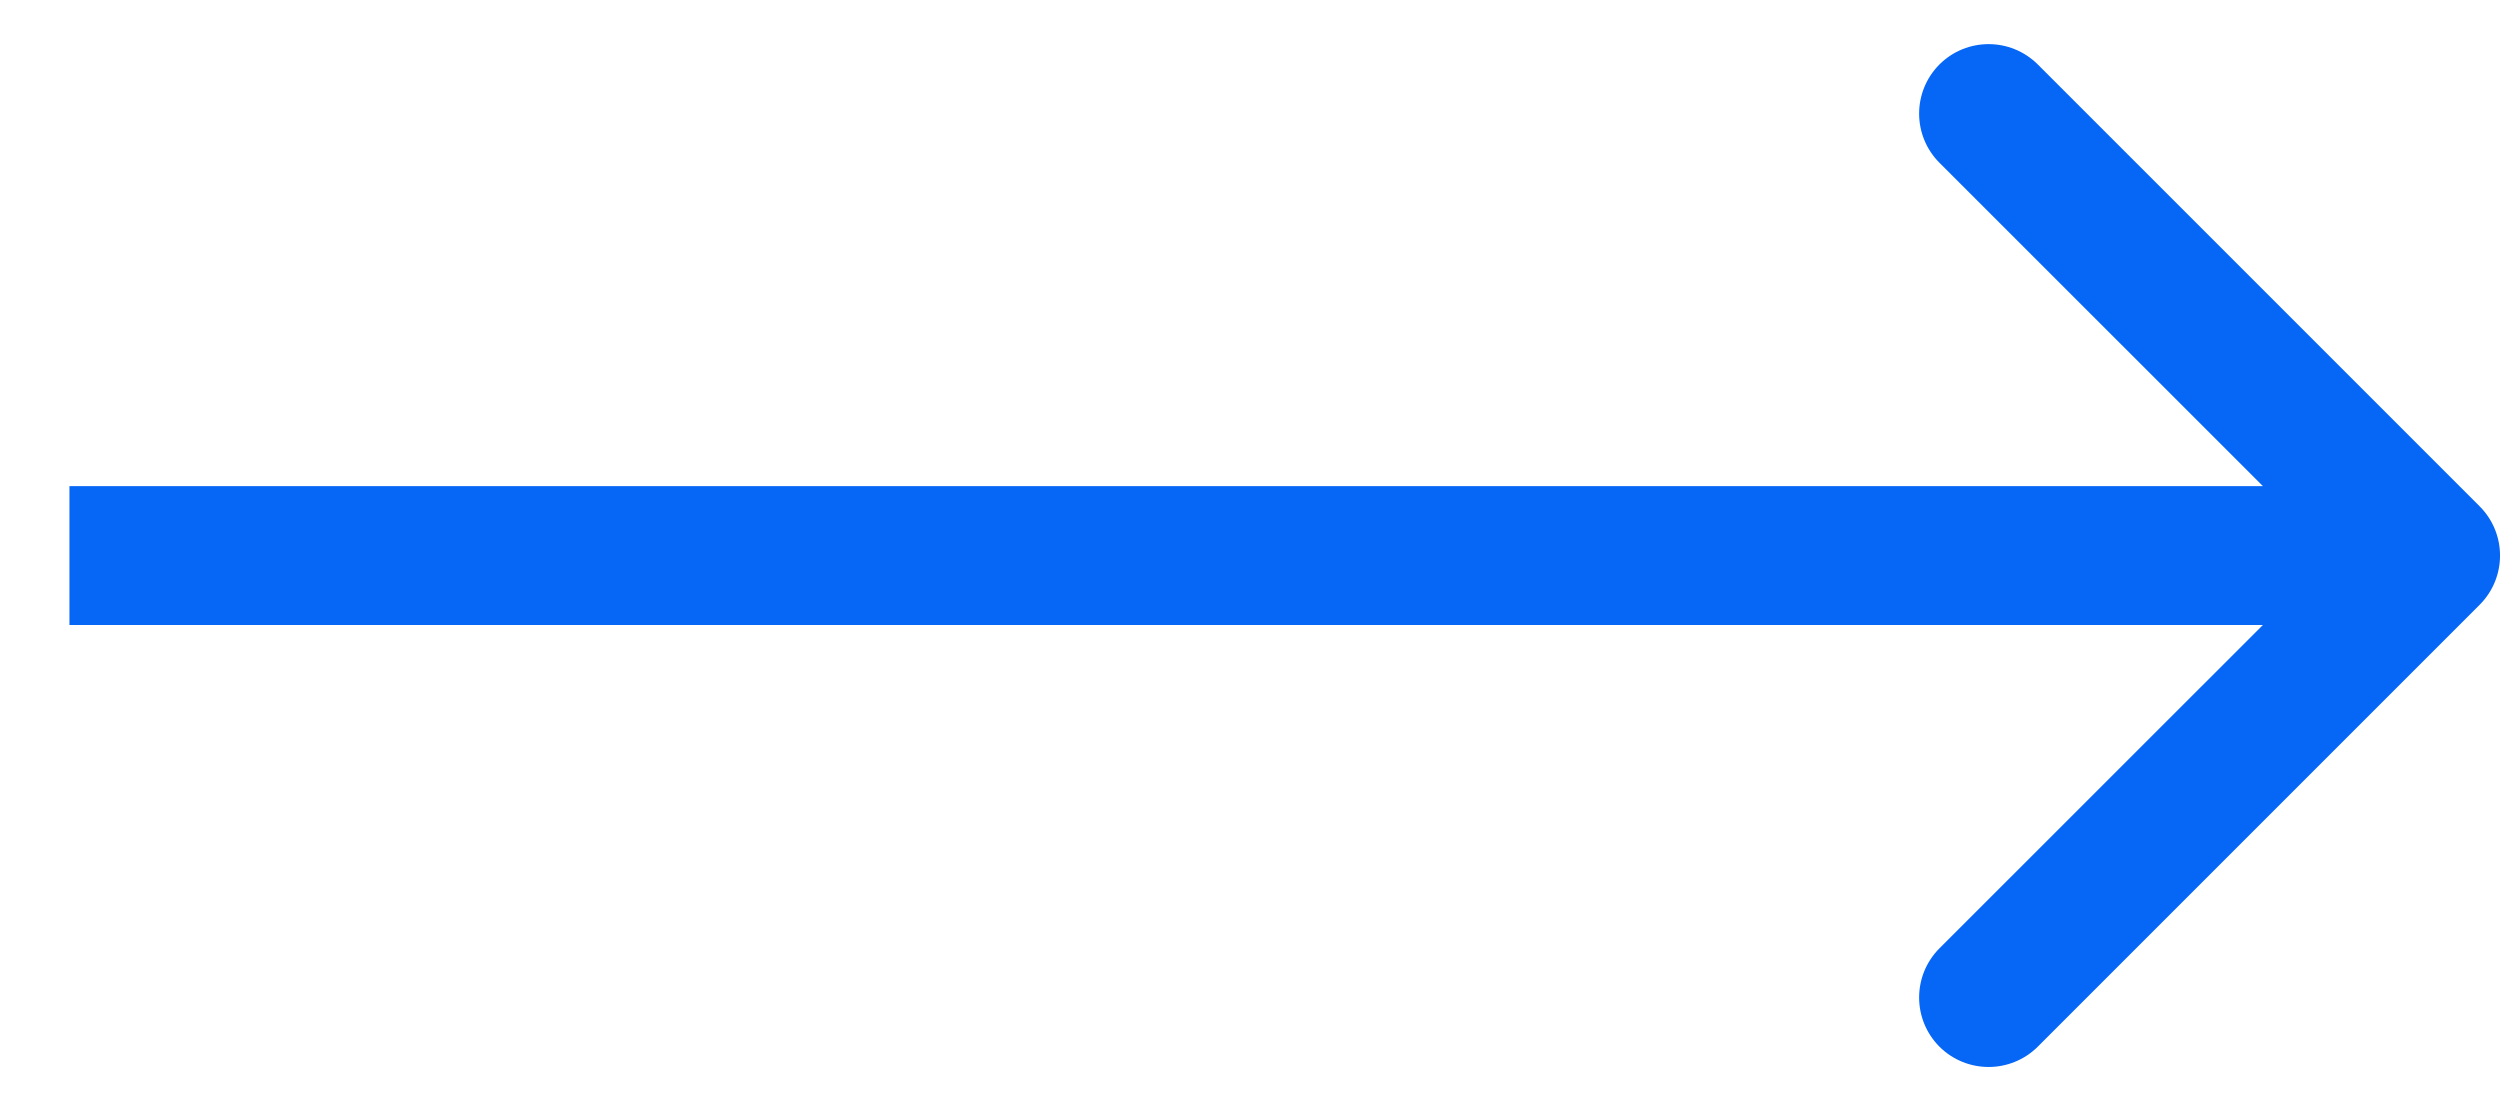 <svg width="18" height="8" viewBox="0 0 18 8" fill="none" xmlns="http://www.w3.org/2000/svg">
<path id="Arrow" d="M17.854 4.354C18.049 4.158 18.049 3.842 17.854 3.646L14.672 0.464C14.476 0.269 14.16 0.269 13.964 0.464C13.769 0.66 13.769 0.976 13.964 1.172L16.793 4L13.964 6.828C13.769 7.024 13.769 7.34 13.964 7.536C14.16 7.731 14.476 7.731 14.672 7.536L17.854 4.354ZM0.5 4.5H17.5V3.5H0.5V4.5Z" fill="#0666F6"/>
</svg>
